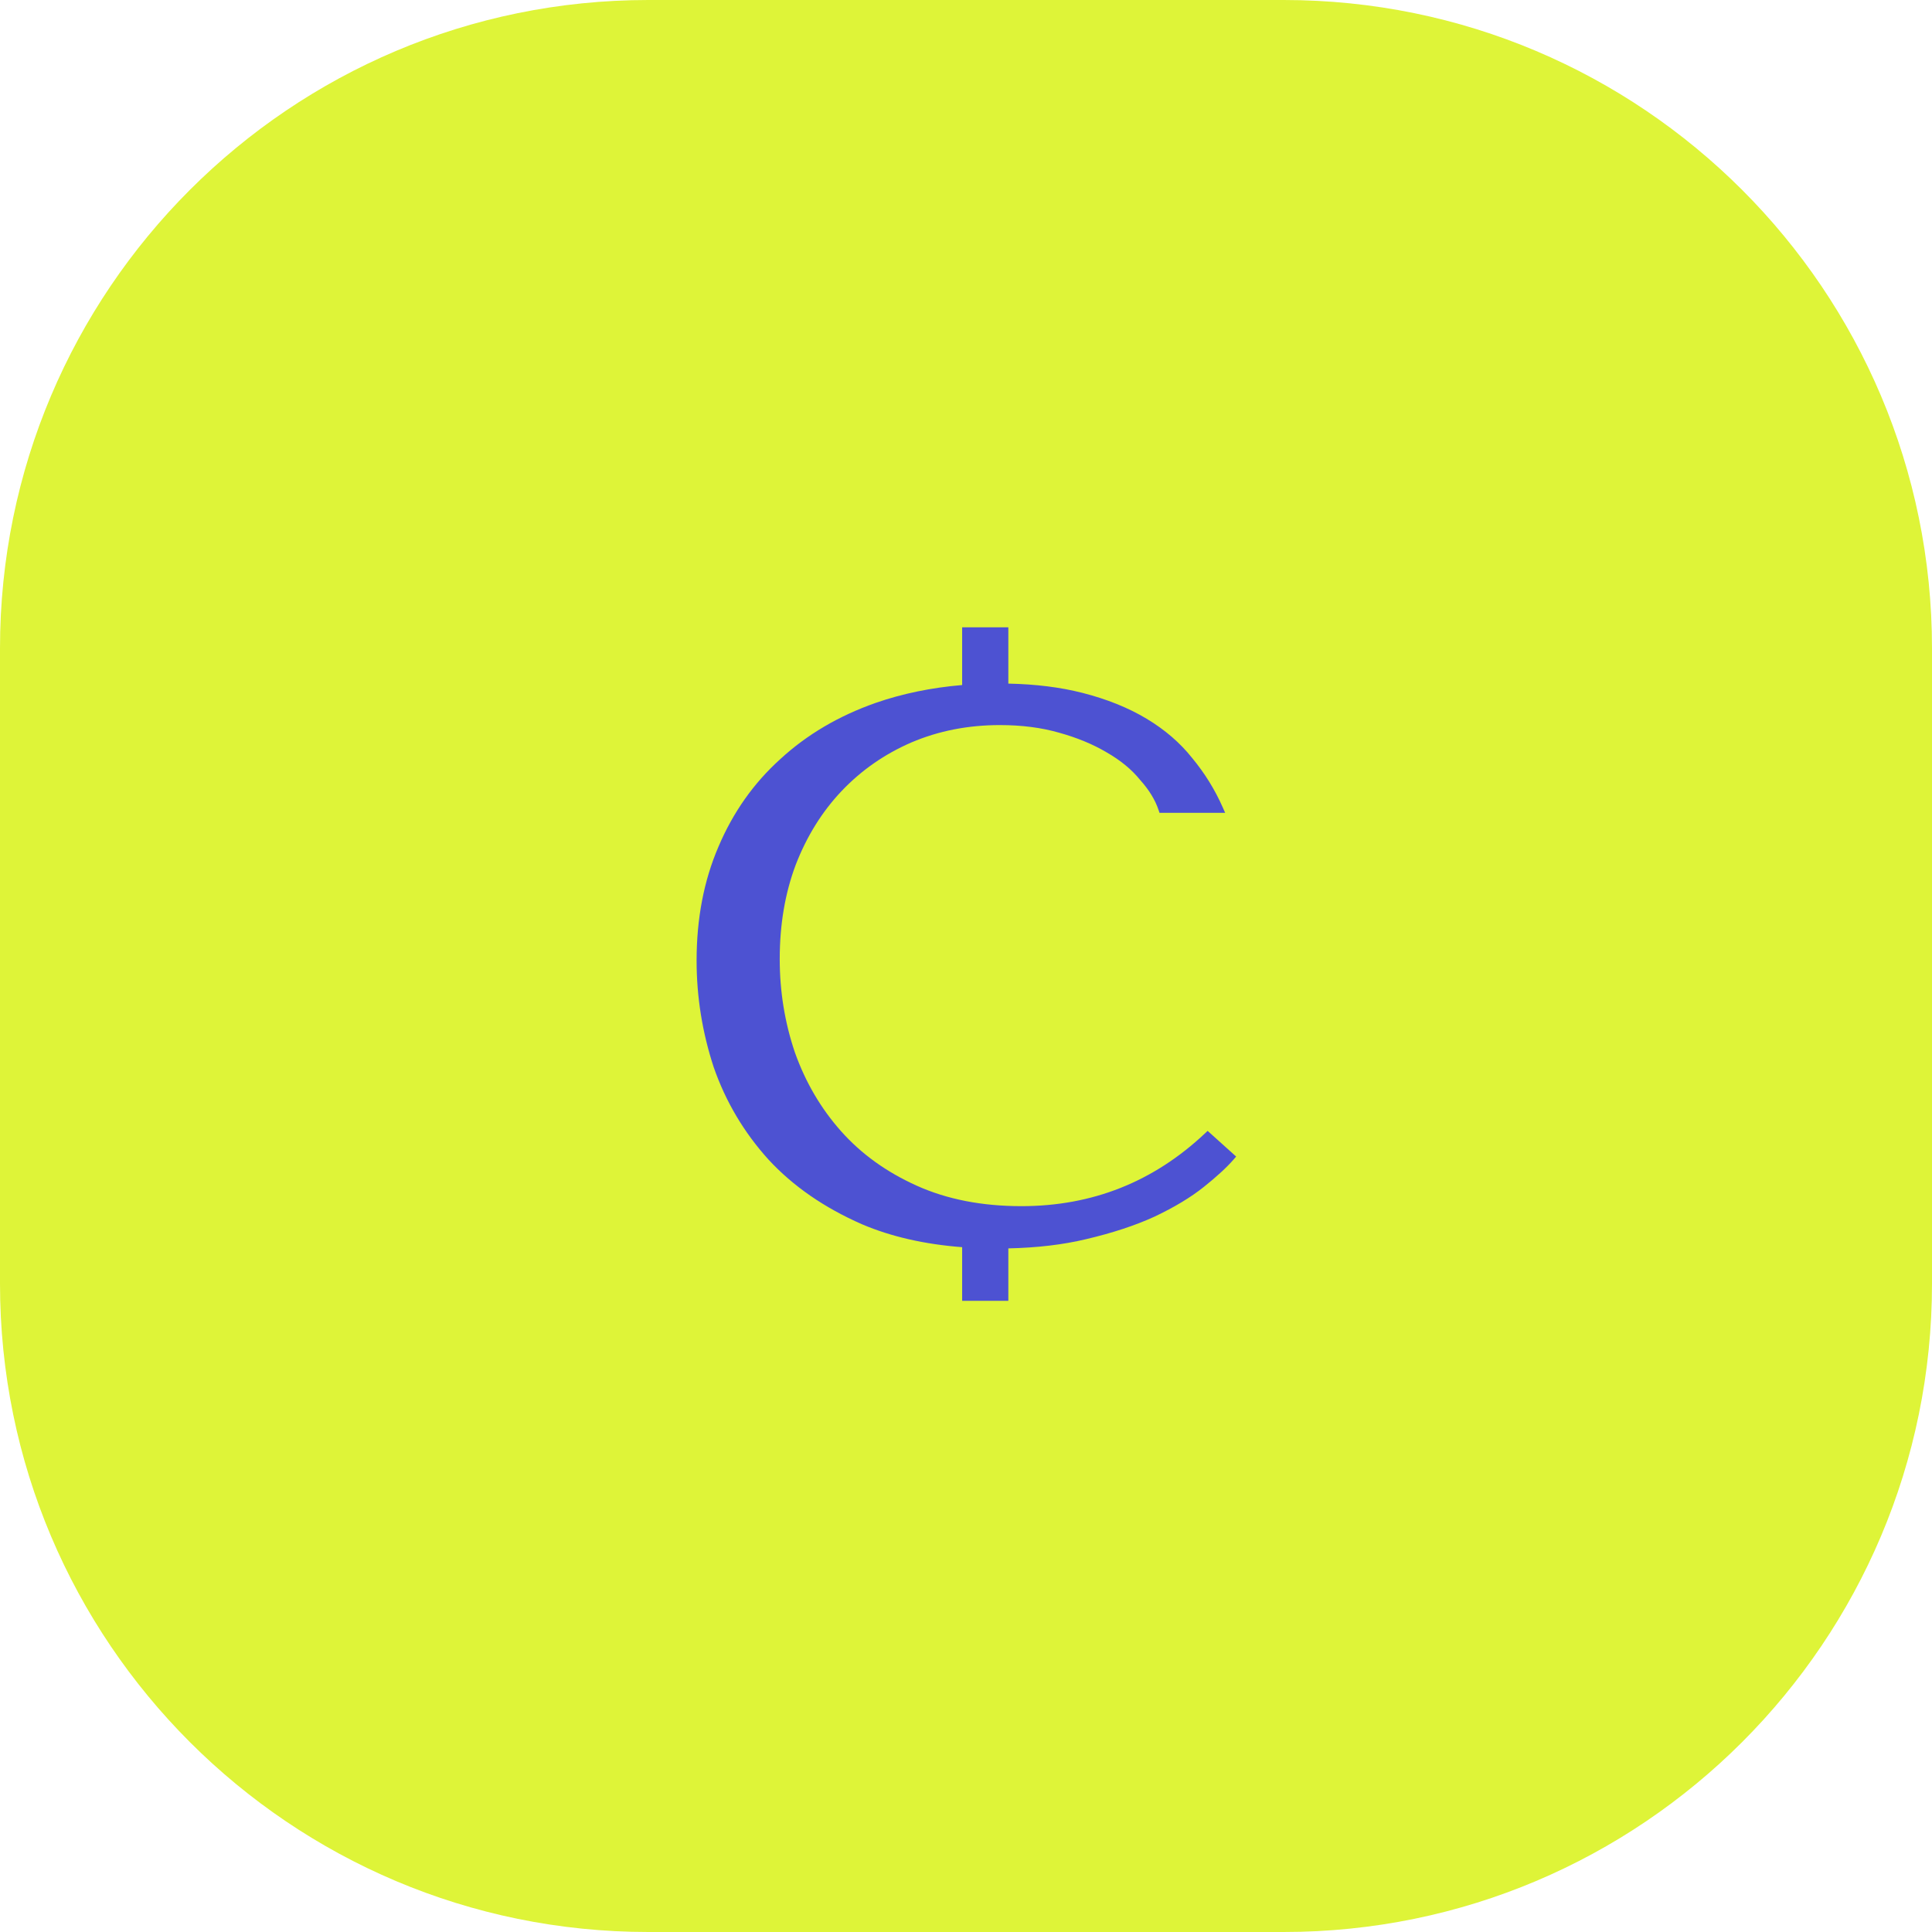 <svg width="502" height="502" viewBox="0 0 502 502" fill="none" xmlns="http://www.w3.org/2000/svg">
<path d="M0 168.456C0 75.421 75.421 0 168.456 0H333.544C426.579 0 502 75.421 502 168.456V333.544C502 426.579 426.579 502 333.544 502H168.456C75.421 502 0 426.579 0 333.544V168.456Z" fill="#DEF438"/>
<path fill-rule="evenodd" clip-rule="evenodd" d="M262 163H250V177.996C241.978 178.675 234.468 180.226 227.472 182.655L227.468 182.657C217.886 186.031 209.634 190.897 202.726 197.261C195.816 203.495 190.467 211.082 186.68 220.007C182.887 228.815 181 238.685 181 249.6C181 259.04 182.484 268.279 185.45 277.312L185.453 277.321L185.456 277.329C188.566 286.256 193.302 294.238 199.658 301.271L199.665 301.278C206.038 308.193 214.157 313.802 223.999 318.116L224.009 318.121C231.588 321.339 240.256 323.313 250 324.059V338H262V324.371C269.469 324.213 276.214 323.417 282.229 321.973C289.077 320.362 295.009 318.41 300.018 316.109L300.028 316.104C305.144 313.68 309.415 311.108 312.825 308.381C316.18 305.696 318.766 303.32 320.556 301.255L321.198 300.513L313.785 293.841L313.115 294.472C299.7 307.097 283.812 313.4 265.4 313.4C255.116 313.4 246.06 311.62 238.21 308.088C230.327 304.541 223.779 299.821 218.547 293.936C213.305 288.038 209.303 281.219 206.545 273.472C203.916 265.714 202.6 257.625 202.6 249.2C202.6 240.239 203.983 232.095 206.735 224.756C209.624 217.27 213.623 210.853 218.725 205.489C223.829 200.123 229.85 195.933 236.795 192.919C243.862 189.91 251.526 188.4 259.8 188.4C265.457 188.4 270.562 189.058 275.125 190.362L275.132 190.364C279.863 191.678 283.979 193.38 287.49 195.46L287.497 195.464L287.504 195.468C291.15 197.552 294.048 199.942 296.223 202.629L296.239 202.65L296.257 202.669C298.584 205.255 300.17 207.872 301.051 210.516L301.279 211.2H318.334L317.715 209.796C315.679 205.181 313.032 200.905 309.777 196.971C306.629 193.004 302.671 189.596 297.915 186.743C293.151 183.884 287.591 181.651 281.247 180.031C275.521 178.569 269.103 177.77 262 177.624V163Z" fill="#4D52D2"/>
</svg>
